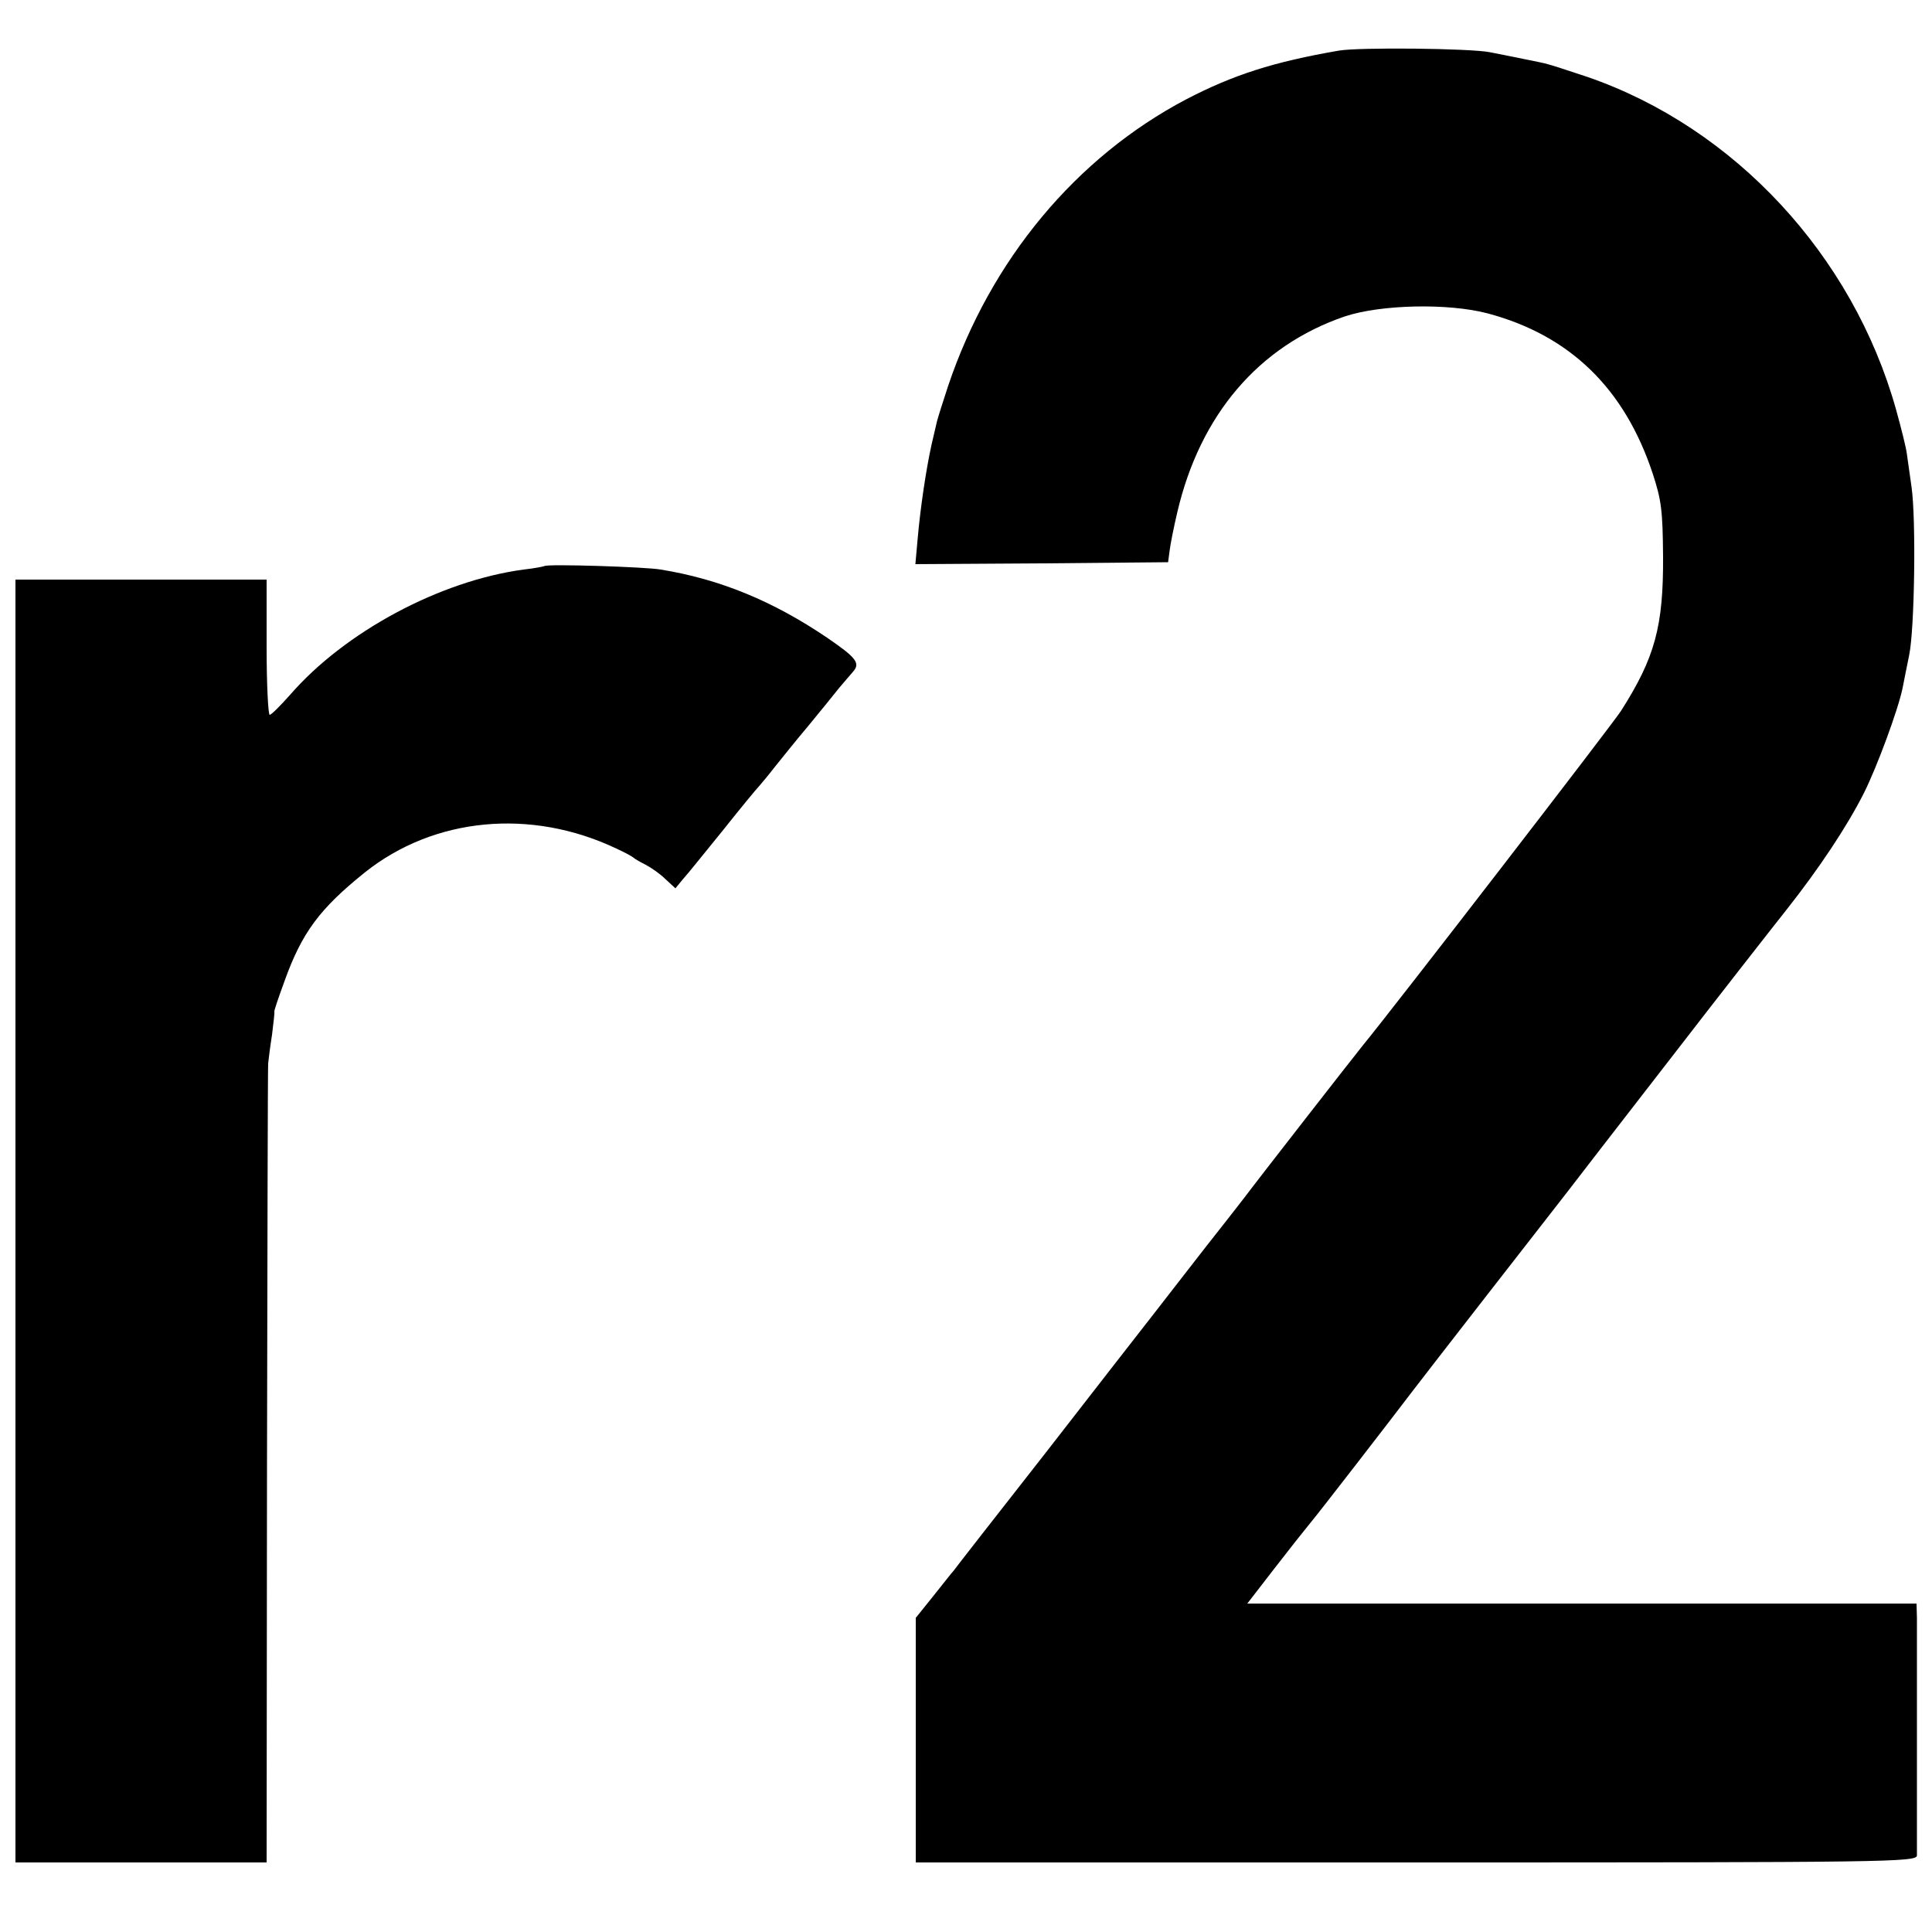 <?xml version="1.0" standalone="no"?>
<!DOCTYPE svg PUBLIC "-//W3C//DTD SVG 20010904//EN"
 "http://www.w3.org/TR/2001/REC-SVG-20010904/DTD/svg10.dtd">
<svg version="1.0" xmlns="http://www.w3.org/2000/svg"
 width="500pt" height="500pt" viewBox="0 0 500 500"
 preserveAspectRatio="xMidYMid meet">
<g transform="translate(0,500) scale(0.1,-0.1)"
fill="#000000" stroke="none">
<path d="M3465 4869 c-169 -29 -274 -63 -395 -126 -285 -150 -506 -415 -616
-741 -14 -42 -27 -84 -29 -92 -2 -8 -8 -35 -14 -60 -14 -63 -29 -163 -36 -243
l-6 -67 327 2 327 3 4 30 c2 17 11 62 20 100 59 252 211 430 433 506 93 31
267 35 370 8 213 -57 354 -194 427 -414 23 -70 26 -97 27 -215 1 -181 -21
-262 -109 -400 -21 -33 -584 -763 -670 -868 -18 -22 -273 -349 -305 -392 -14
-18 -59 -76 -101 -129 -41 -53 -99 -127 -129 -166 -30 -38 -158 -203 -284
-365 -127 -162 -234 -299 -238 -305 -5 -5 -28 -35 -53 -66 l-45 -56 0 -317 0
-316 1295 0 c1226 0 1295 1 1296 18 0 24 0 568 0 615 l-1 37 -866 0 -866 0 68
88 c37 48 79 101 93 118 22 26 206 264 266 343 21 28 361 465 401 516 13 17
131 170 263 340 132 171 269 346 304 390 86 109 157 216 201 303 34 68 89 217
100 272 3 14 10 52 17 85 14 68 18 352 6 435 -4 30 -10 69 -12 85 -2 17 -15
68 -28 115 -112 400 -419 730 -799 861 -51 17 -97 32 -103 33 -5 2 -35 8 -65
14 -30 6 -68 14 -85 17 -52 10 -338 13 -390 4z"/>
<path d="M1409 3535 c-2 -1 -26 -6 -54 -9 -216 -29 -463 -161 -605 -325 -25
-28 -48 -51 -52 -51 -4 0 -8 79 -8 175 l0 175 -325 0 -325 0 0 -1660 0 -1660
325 0 325 0 1 1025 c1 564 2 1033 3 1043 1 9 5 43 10 74 4 32 7 59 6 60 -1 2
11 37 26 78 45 126 91 188 208 282 179 143 430 167 651 62 22 -10 42 -21 45
-24 3 -3 17 -11 31 -18 15 -8 38 -24 51 -37 l26 -24 18 22 c11 12 57 69 104
127 46 58 89 110 95 116 5 6 24 28 40 49 17 21 56 70 89 109 32 39 67 82 78
96 12 14 28 33 36 42 19 22 8 36 -68 88 -139 94 -276 151 -430 176 -39 7 -296
15 -301 9z"/>
</g>
</svg>
